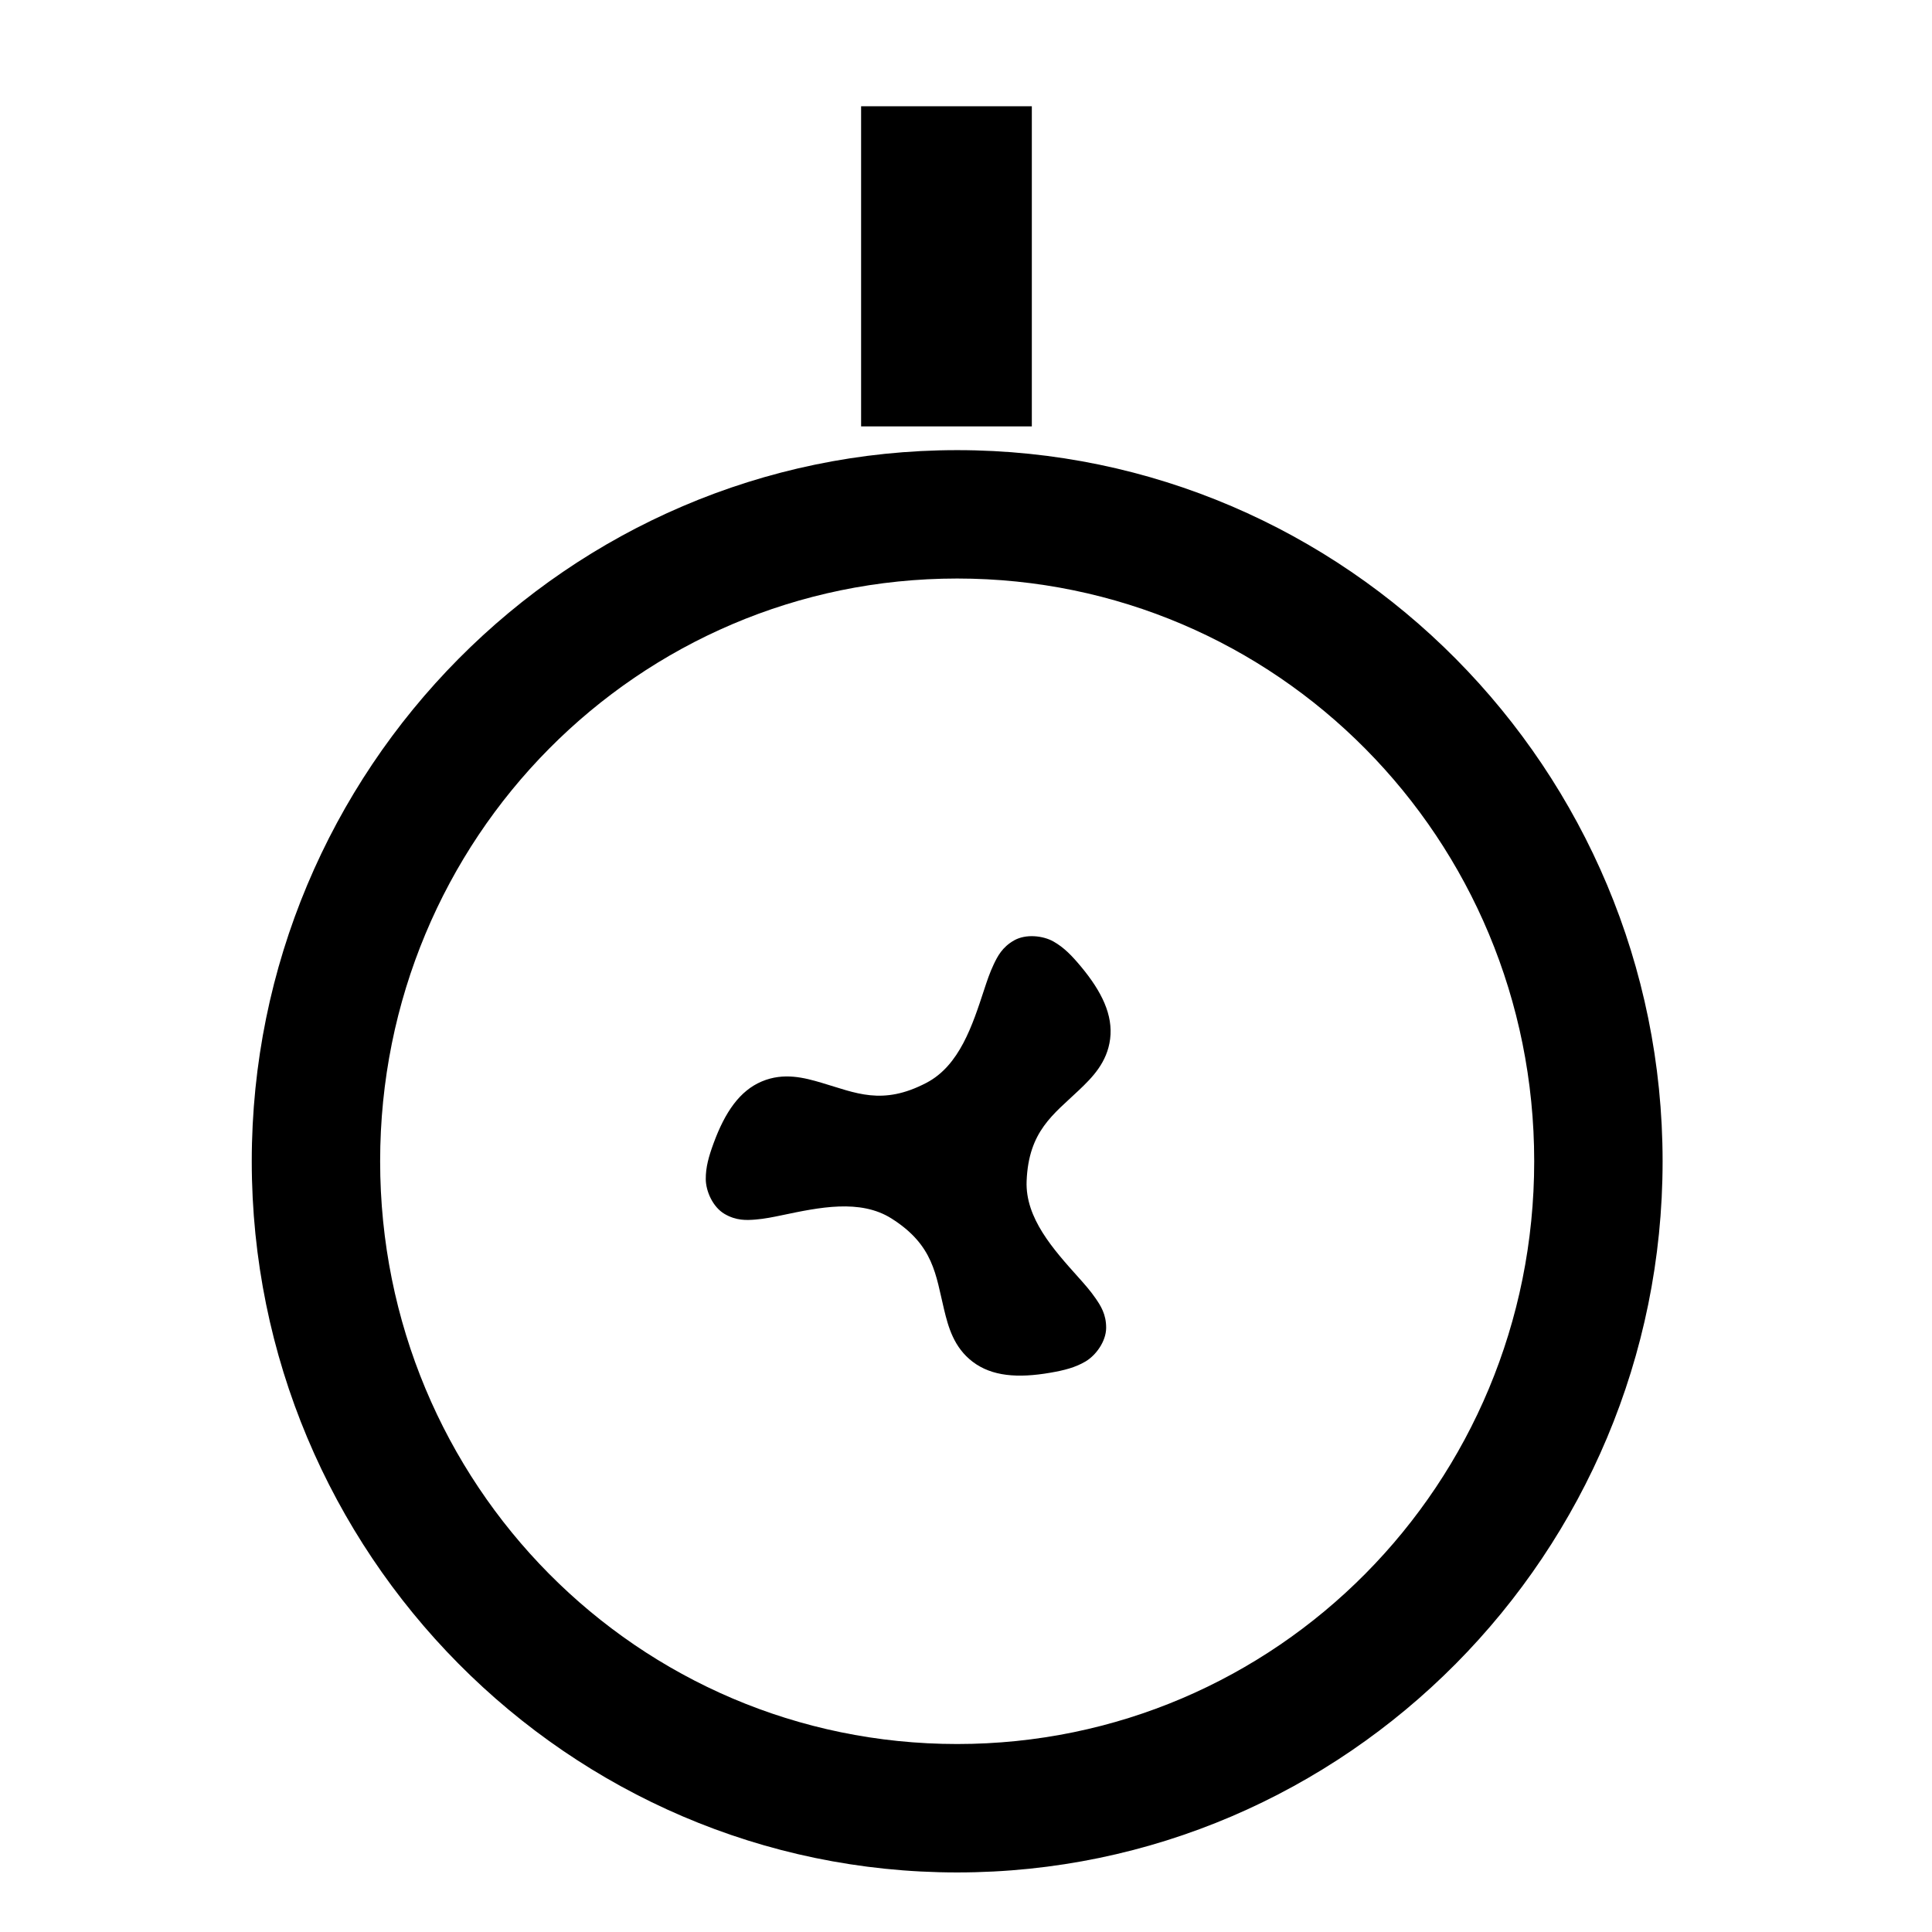 <?xml version="1.0" encoding="UTF-8"?>
<!-- Created with Inkscape (http://www.inkscape.org/) -->
<svg width="1e3" height="1e3" version="1.1" viewBox="0 0 1e3 1e3" xmlns="http://www.w3.org/2000/svg" xmlns:cc="http://creativecommons.org/ns#" xmlns:dc="http://purl.org/dc/elements/1.1/" xmlns:rdf="http://www.w3.org/1999/02/22-rdf-syntax-ns#">
 <rect x="445.71" y="55" width="88.362" height="165.7"/>
 <path d="m495.43 232.99c-201.42 0-365.12 165.35-365.12 368.09s163.71 368.09 365.12 368.09 365.13-165.35 365.13-368.09-163.71-368.09-365.13-368.09zm0 66.451c165.19 0 298.67 134.49 298.67 301.63s-133.49 301.63-298.67 301.63-298.67-134.49-298.67-301.63 133.49-301.63 298.67-301.63z" color="#000000" stroke-linejoin="bevel" style="-inkscape-stroke:none"/>
 <path d="m535.36 484.59c-3.658-0.197-7.412 0.42-10.479 2.162-6.134 3.483-8.559 8.239-10.568 12.467-2.009 4.228-3.45 8.567-4.953 13.146-6.012 18.318-12.728 39.121-29.766 48.062-22.946 12.042-36.723 5.203-54.354 0.014-8.815-2.595-19.533-5.504-30.943-0.686-11.411 4.819-19.021 15.852-24.943 31.992-2.524 6.881-4.102 12.466-4.045 18.635 0.057 6.169 3.621 14.365 9.705 17.936 6.084 3.57 11.412 3.292 16.078 2.918 4.666-0.374 9.146-1.297 13.863-2.285 18.869-3.953 40.244-8.538 56.506 1.746 21.901 13.85 22.868 29.201 27.189 47.064 2.16 8.932 4.998 19.668 14.877 27.141 9.879 7.473 23.236 8.546 40.176 5.606 7.221-1.254 12.848-2.679 18.162-5.812 5.314-3.133 10.632-10.317 10.682-17.371 0.05-7.054-2.857-11.531-5.514-15.385-2.657-3.854-5.694-7.272-8.908-10.863-12.858-14.365-27.518-30.584-26.742-49.809 1.044-25.891 13.855-34.404 27.164-47.078 6.655-6.337 14.532-14.164 16.064-26.455s-4.216-24.398-15.232-37.598c-4.696-5.627-8.742-9.785-14.113-12.82-2.685-1.518-6.248-2.53-9.906-2.727z" color="#000000" stroke-linejoin="round" style="-inkscape-stroke:none;paint-order:stroke fill markers"/>
</svg>
